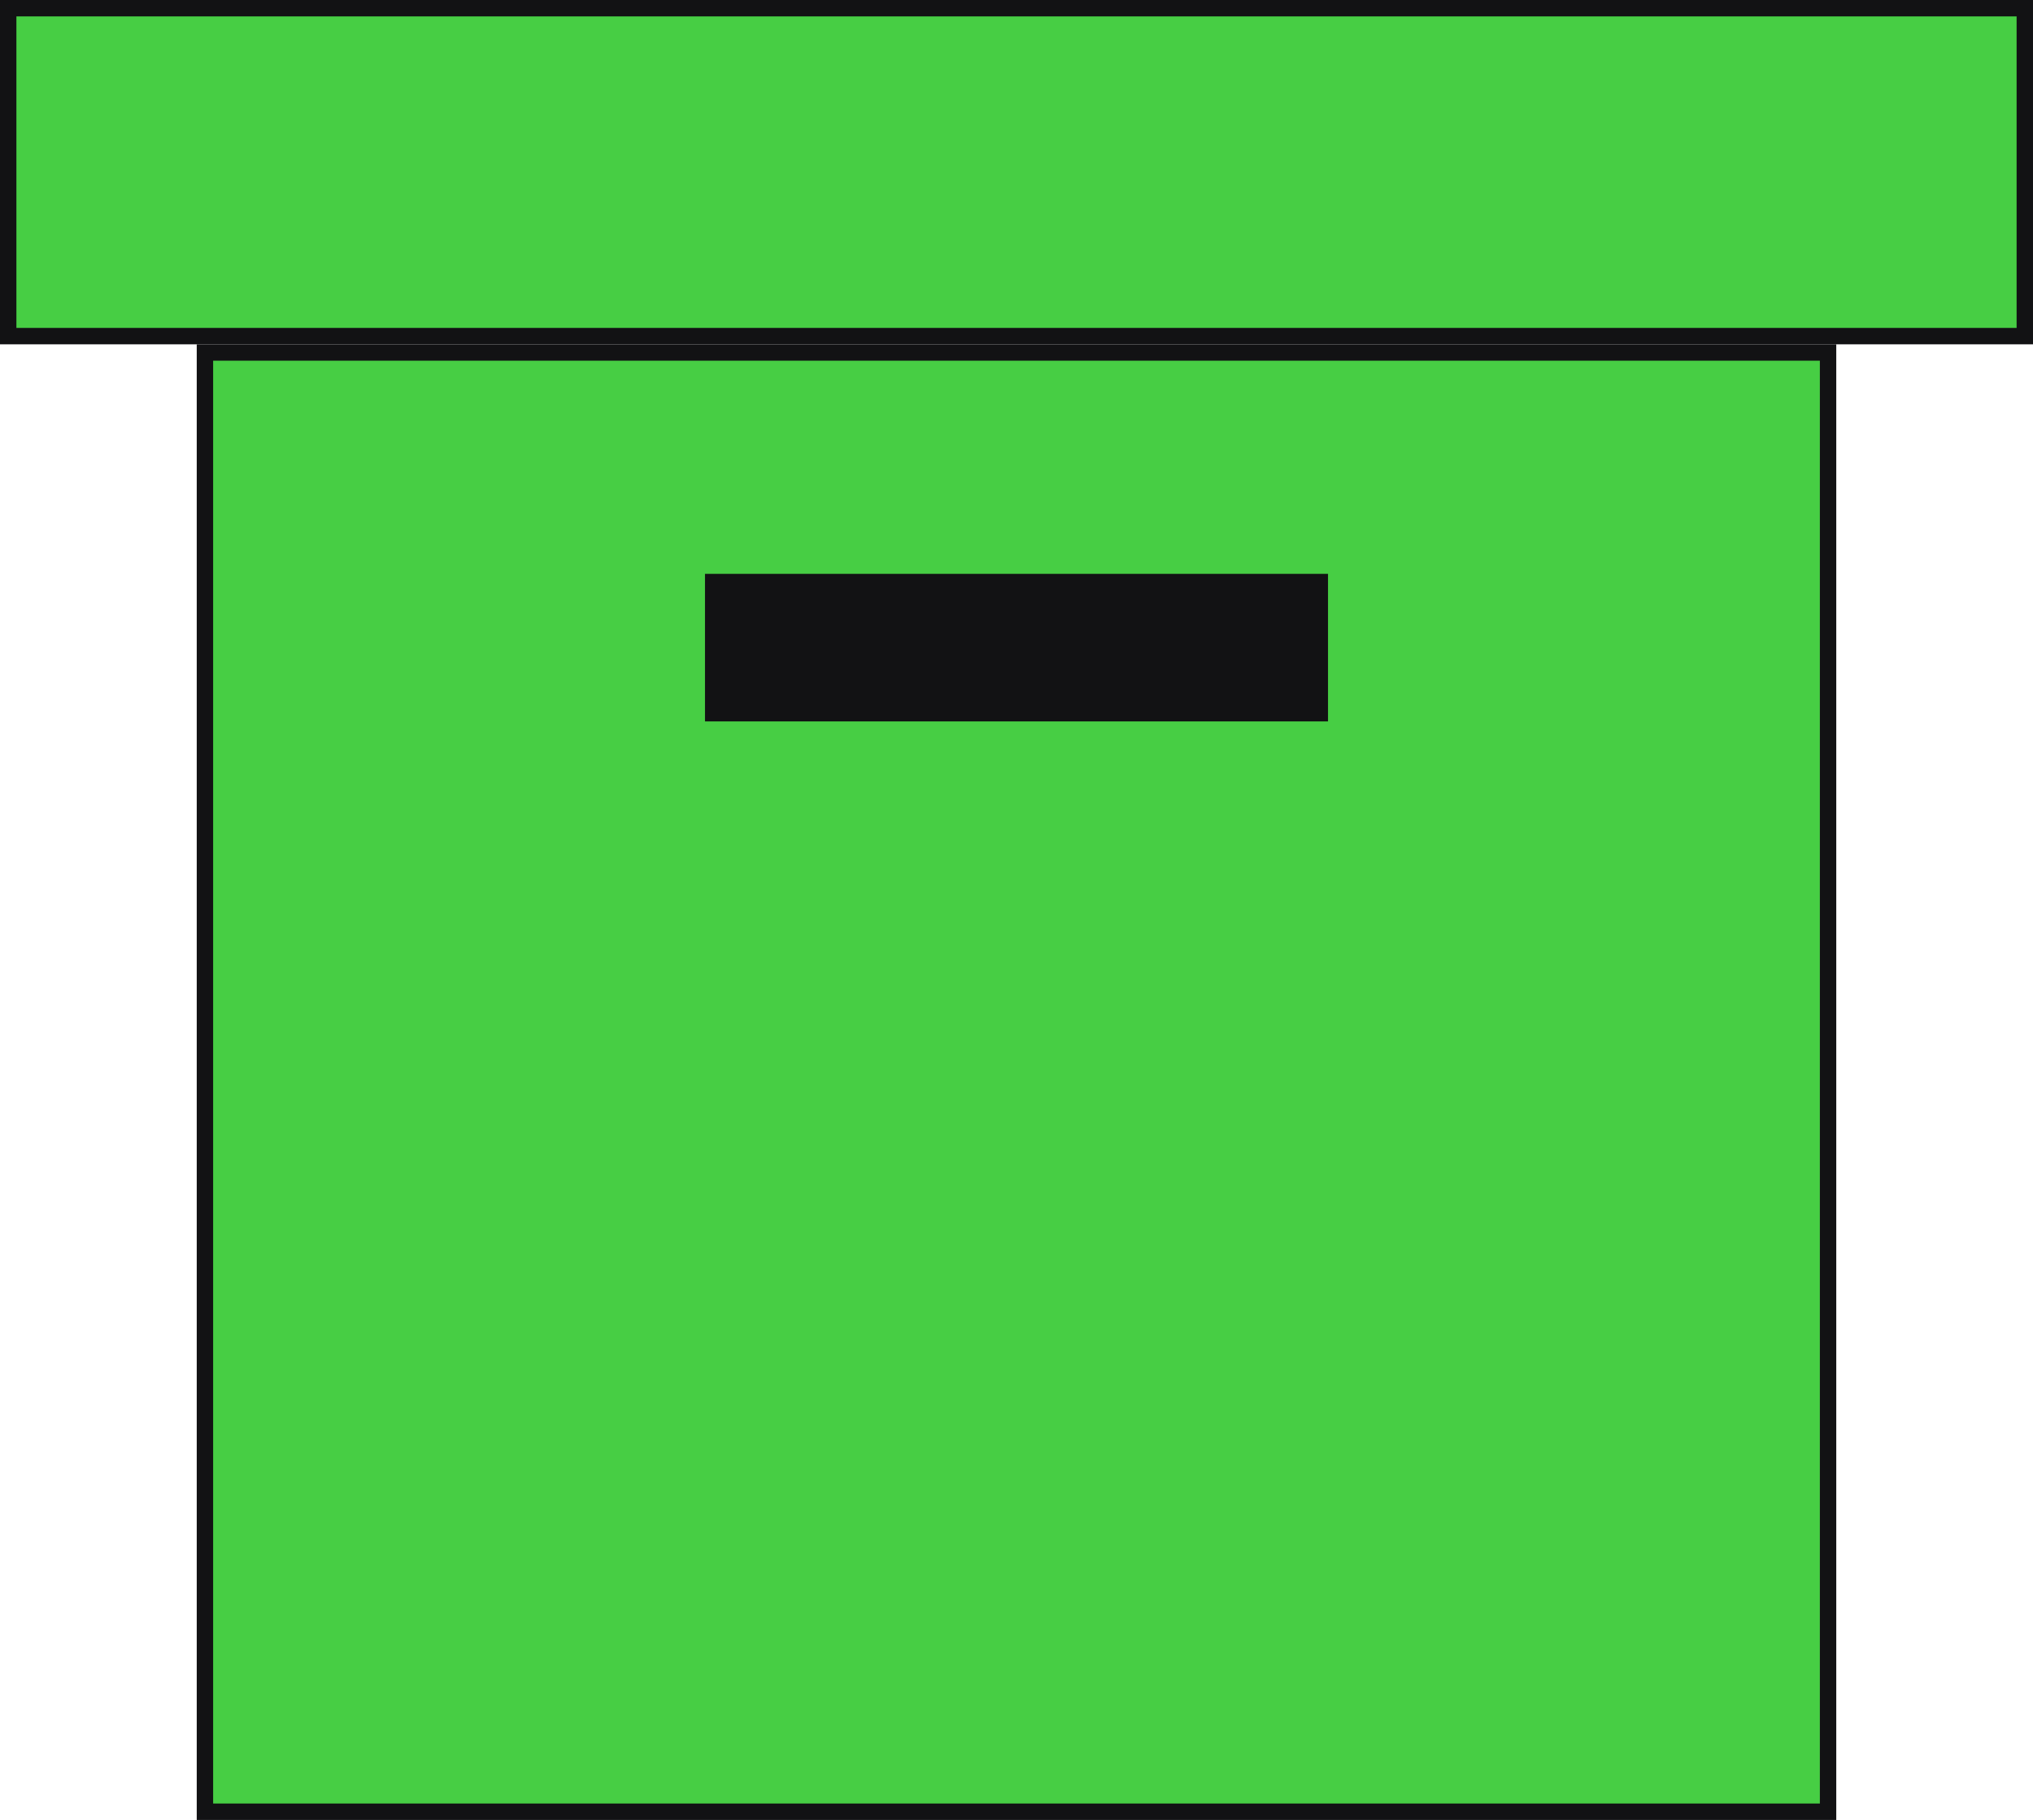 <svg width="124" height="111" viewBox="0 0 124 111" fill="none" xmlns="http://www.w3.org/2000/svg">
<rect x="12.5" y="21.5" width="99" height="89" fill="#47CE44" stroke="#121214"/>
<rect x="0.5" y="0.5" width="123" height="20" fill="#47CE44" stroke="#121214"/>
<rect x="43.5" y="35.5" width="37" height="8" fill="#121214" stroke="#121214"/>
</svg>
